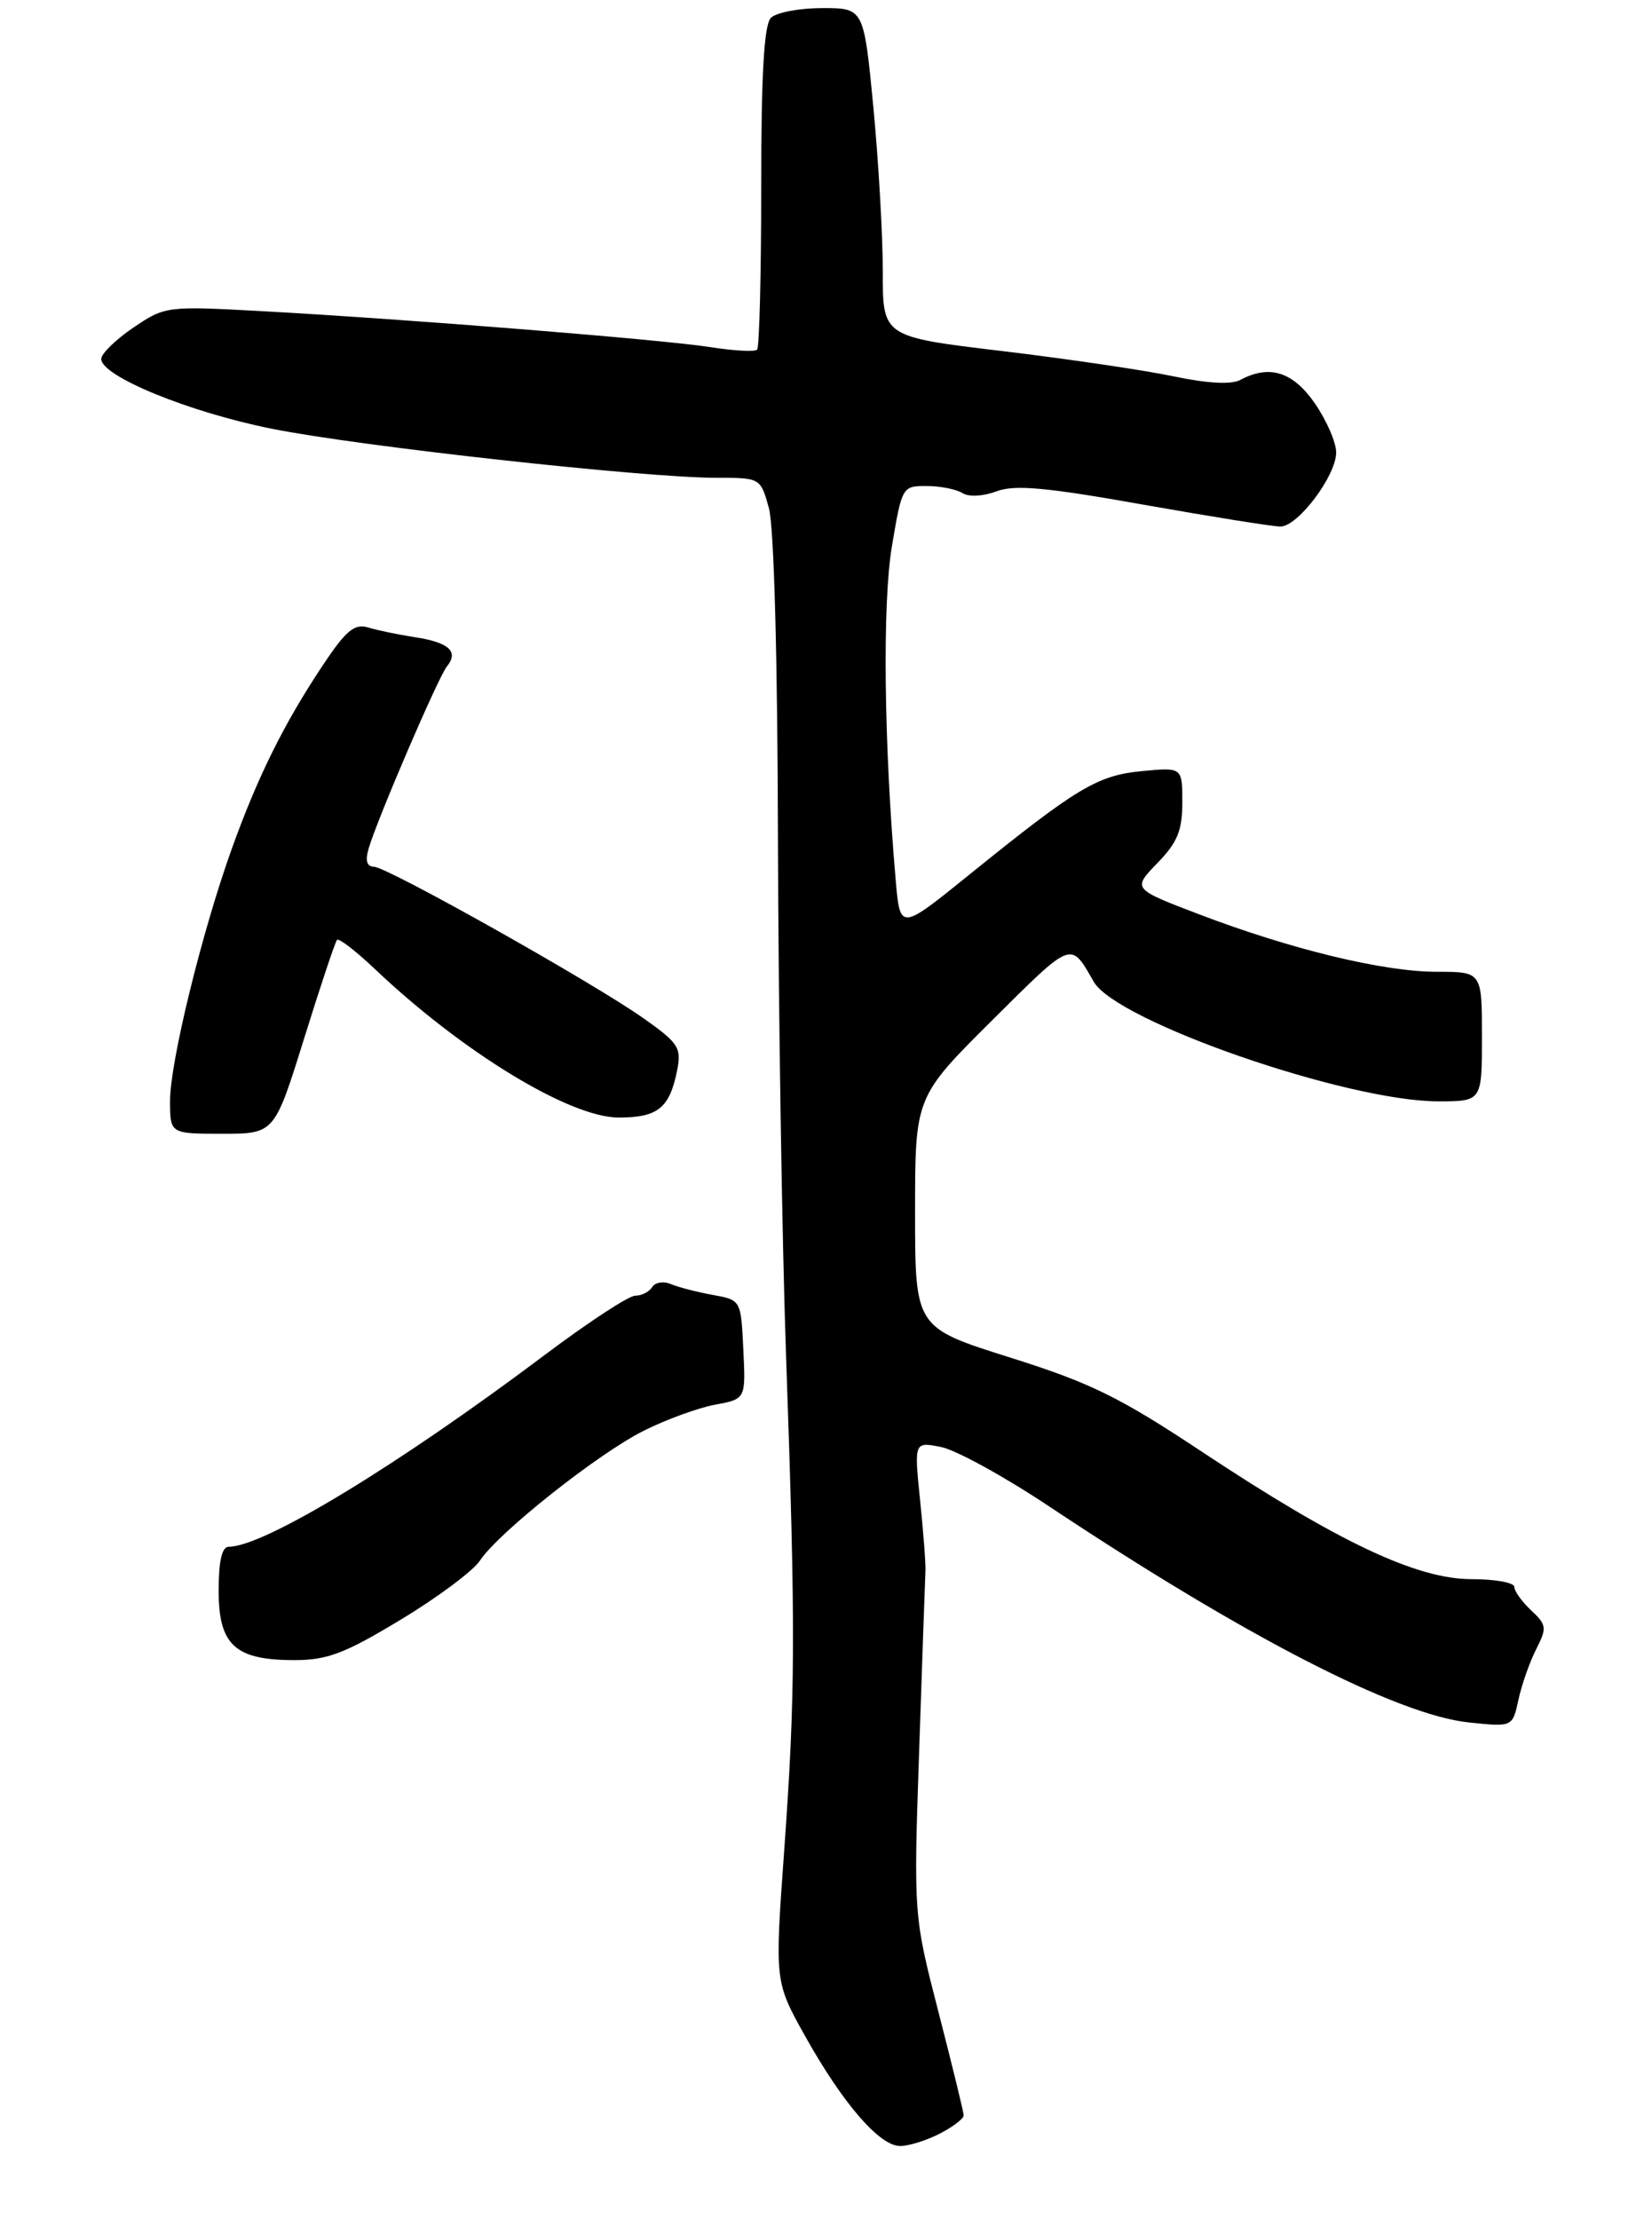 <?xml version="1.0" encoding="UTF-8" standalone="no"?>
<!DOCTYPE svg PUBLIC "-//W3C//DTD SVG 1.1//EN" "http://www.w3.org/Graphics/SVG/1.1/DTD/svg11.dtd" >
<svg xmlns="http://www.w3.org/2000/svg" xmlns:xlink="http://www.w3.org/1999/xlink" version="1.1" viewBox="0 0 204 274">
 <g >
 <path fill="currentColor"
d=" M 116.05 263.47 C 117.67 262.64 119.00 261.62 119.00 261.22 C 119.00 260.83 117.60 255.10 115.90 248.50 C 112.81 236.50 112.81 236.50 113.51 216.00 C 113.89 204.72 114.24 194.82 114.28 194.00 C 114.33 193.18 114.03 189.24 113.62 185.26 C 112.88 178.03 112.88 178.03 116.19 178.68 C 118.01 179.03 124.00 182.32 129.50 185.98 C 153.69 202.08 172.56 211.79 181.42 212.70 C 186.78 213.26 186.78 213.26 187.51 209.88 C 187.91 208.02 188.90 205.22 189.70 203.65 C 191.04 201.02 190.99 200.64 189.08 198.86 C 187.94 197.79 187.00 196.49 187.00 195.96 C 187.00 195.43 184.61 195.00 181.70 195.00 C 174.95 195.00 165.23 190.41 148.47 179.30 C 138.23 172.51 134.71 170.78 124.72 167.63 C 113.00 163.94 113.00 163.94 113.00 149.70 C 113.00 135.46 113.00 135.46 122.53 125.98 C 132.51 116.06 132.17 116.18 135.06 121.23 C 137.87 126.13 166.30 136.00 177.61 136.00 C 183.00 136.00 183.00 136.00 183.00 128.00 C 183.00 120.00 183.00 120.00 177.42 120.00 C 170.83 120.00 159.40 117.23 148.01 112.88 C 139.84 109.76 139.84 109.76 142.92 106.58 C 145.40 104.03 146.00 102.56 146.00 99.08 C 146.00 94.75 146.00 94.75 141.02 95.22 C 135.50 95.75 132.98 97.27 119.67 108.03 C 111.15 114.92 111.15 114.92 110.61 108.71 C 109.15 91.91 108.95 74.53 110.14 67.45 C 111.38 60.08 111.42 60.00 114.45 60.02 C 116.13 60.02 118.11 60.42 118.85 60.89 C 119.64 61.39 121.41 61.29 123.06 60.67 C 125.30 59.83 129.15 60.17 141.20 62.32 C 149.62 63.81 157.23 65.03 158.13 65.02 C 160.30 64.99 165.00 58.73 165.00 55.87 C 165.00 54.63 163.81 51.90 162.36 49.80 C 159.65 45.89 156.76 44.99 153.15 46.92 C 152.05 47.51 149.10 47.35 144.96 46.48 C 141.41 45.73 131.86 44.32 123.75 43.35 C 109.00 41.59 109.00 41.59 109.01 33.54 C 109.02 29.12 108.49 19.99 107.85 13.25 C 106.67 1.00 106.67 1.00 101.54 1.00 C 98.71 1.00 95.86 1.54 95.20 2.20 C 94.35 3.05 94.00 9.10 94.00 23.03 C 94.00 33.83 93.77 42.90 93.49 43.18 C 93.20 43.46 90.62 43.32 87.74 42.87 C 81.85 41.94 50.64 39.43 32.46 38.43 C 20.55 37.78 20.39 37.80 16.46 40.46 C 14.28 41.94 12.50 43.68 12.50 44.32 C 12.50 46.46 23.33 50.89 33.54 52.94 C 44.41 55.12 79.56 59.00 88.43 59.00 C 93.91 59.00 93.91 59.00 94.95 62.75 C 95.58 65.02 96.02 81.34 96.07 104.00 C 96.12 124.62 96.57 153.20 97.07 167.50 C 98.26 201.30 98.23 209.22 96.83 228.61 C 95.67 244.71 95.67 244.71 99.41 251.41 C 104.08 259.76 108.61 265.00 111.15 265.00 C 112.22 265.00 114.43 264.31 116.05 263.47 Z  M 49.49 200.00 C 54.04 197.26 58.44 193.97 59.27 192.71 C 61.53 189.26 73.86 179.49 79.52 176.66 C 82.26 175.29 86.21 173.85 88.29 173.46 C 92.09 172.76 92.09 172.76 91.79 166.64 C 91.50 160.53 91.50 160.53 88.00 159.90 C 86.08 159.55 83.76 158.95 82.85 158.57 C 81.94 158.18 80.91 158.34 80.54 158.93 C 80.18 159.52 79.23 160.00 78.44 160.00 C 77.64 160.00 72.61 163.30 67.25 167.33 C 49.09 180.98 32.59 191.00 28.25 191.00 C 27.40 191.00 27.00 192.76 27.00 196.44 C 27.00 203.14 29.03 205.00 36.33 205.00 C 40.43 205.00 42.56 204.19 49.49 200.00 Z  M 37.55 128.25 C 39.56 121.79 41.39 116.30 41.62 116.06 C 41.85 115.82 43.94 117.43 46.27 119.64 C 57.09 129.91 70.36 138.00 76.40 138.00 C 81.23 138.00 82.68 136.83 83.61 132.21 C 84.17 129.39 83.81 128.82 79.56 125.81 C 73.40 121.43 47.86 107.07 46.18 107.03 C 45.29 107.01 45.08 106.28 45.53 104.75 C 46.65 100.99 54.13 83.58 55.19 82.29 C 56.68 80.47 55.45 79.33 51.27 78.69 C 49.20 78.37 46.57 77.83 45.44 77.48 C 43.76 76.98 42.70 77.87 39.79 82.26 C 35.04 89.41 31.81 95.94 28.63 104.79 C 24.93 115.10 21.00 131.14 21.00 135.93 C 21.00 140.00 21.00 140.00 27.44 140.00 C 33.89 140.00 33.89 140.00 37.55 128.25 Z "/>
</g>
</svg>